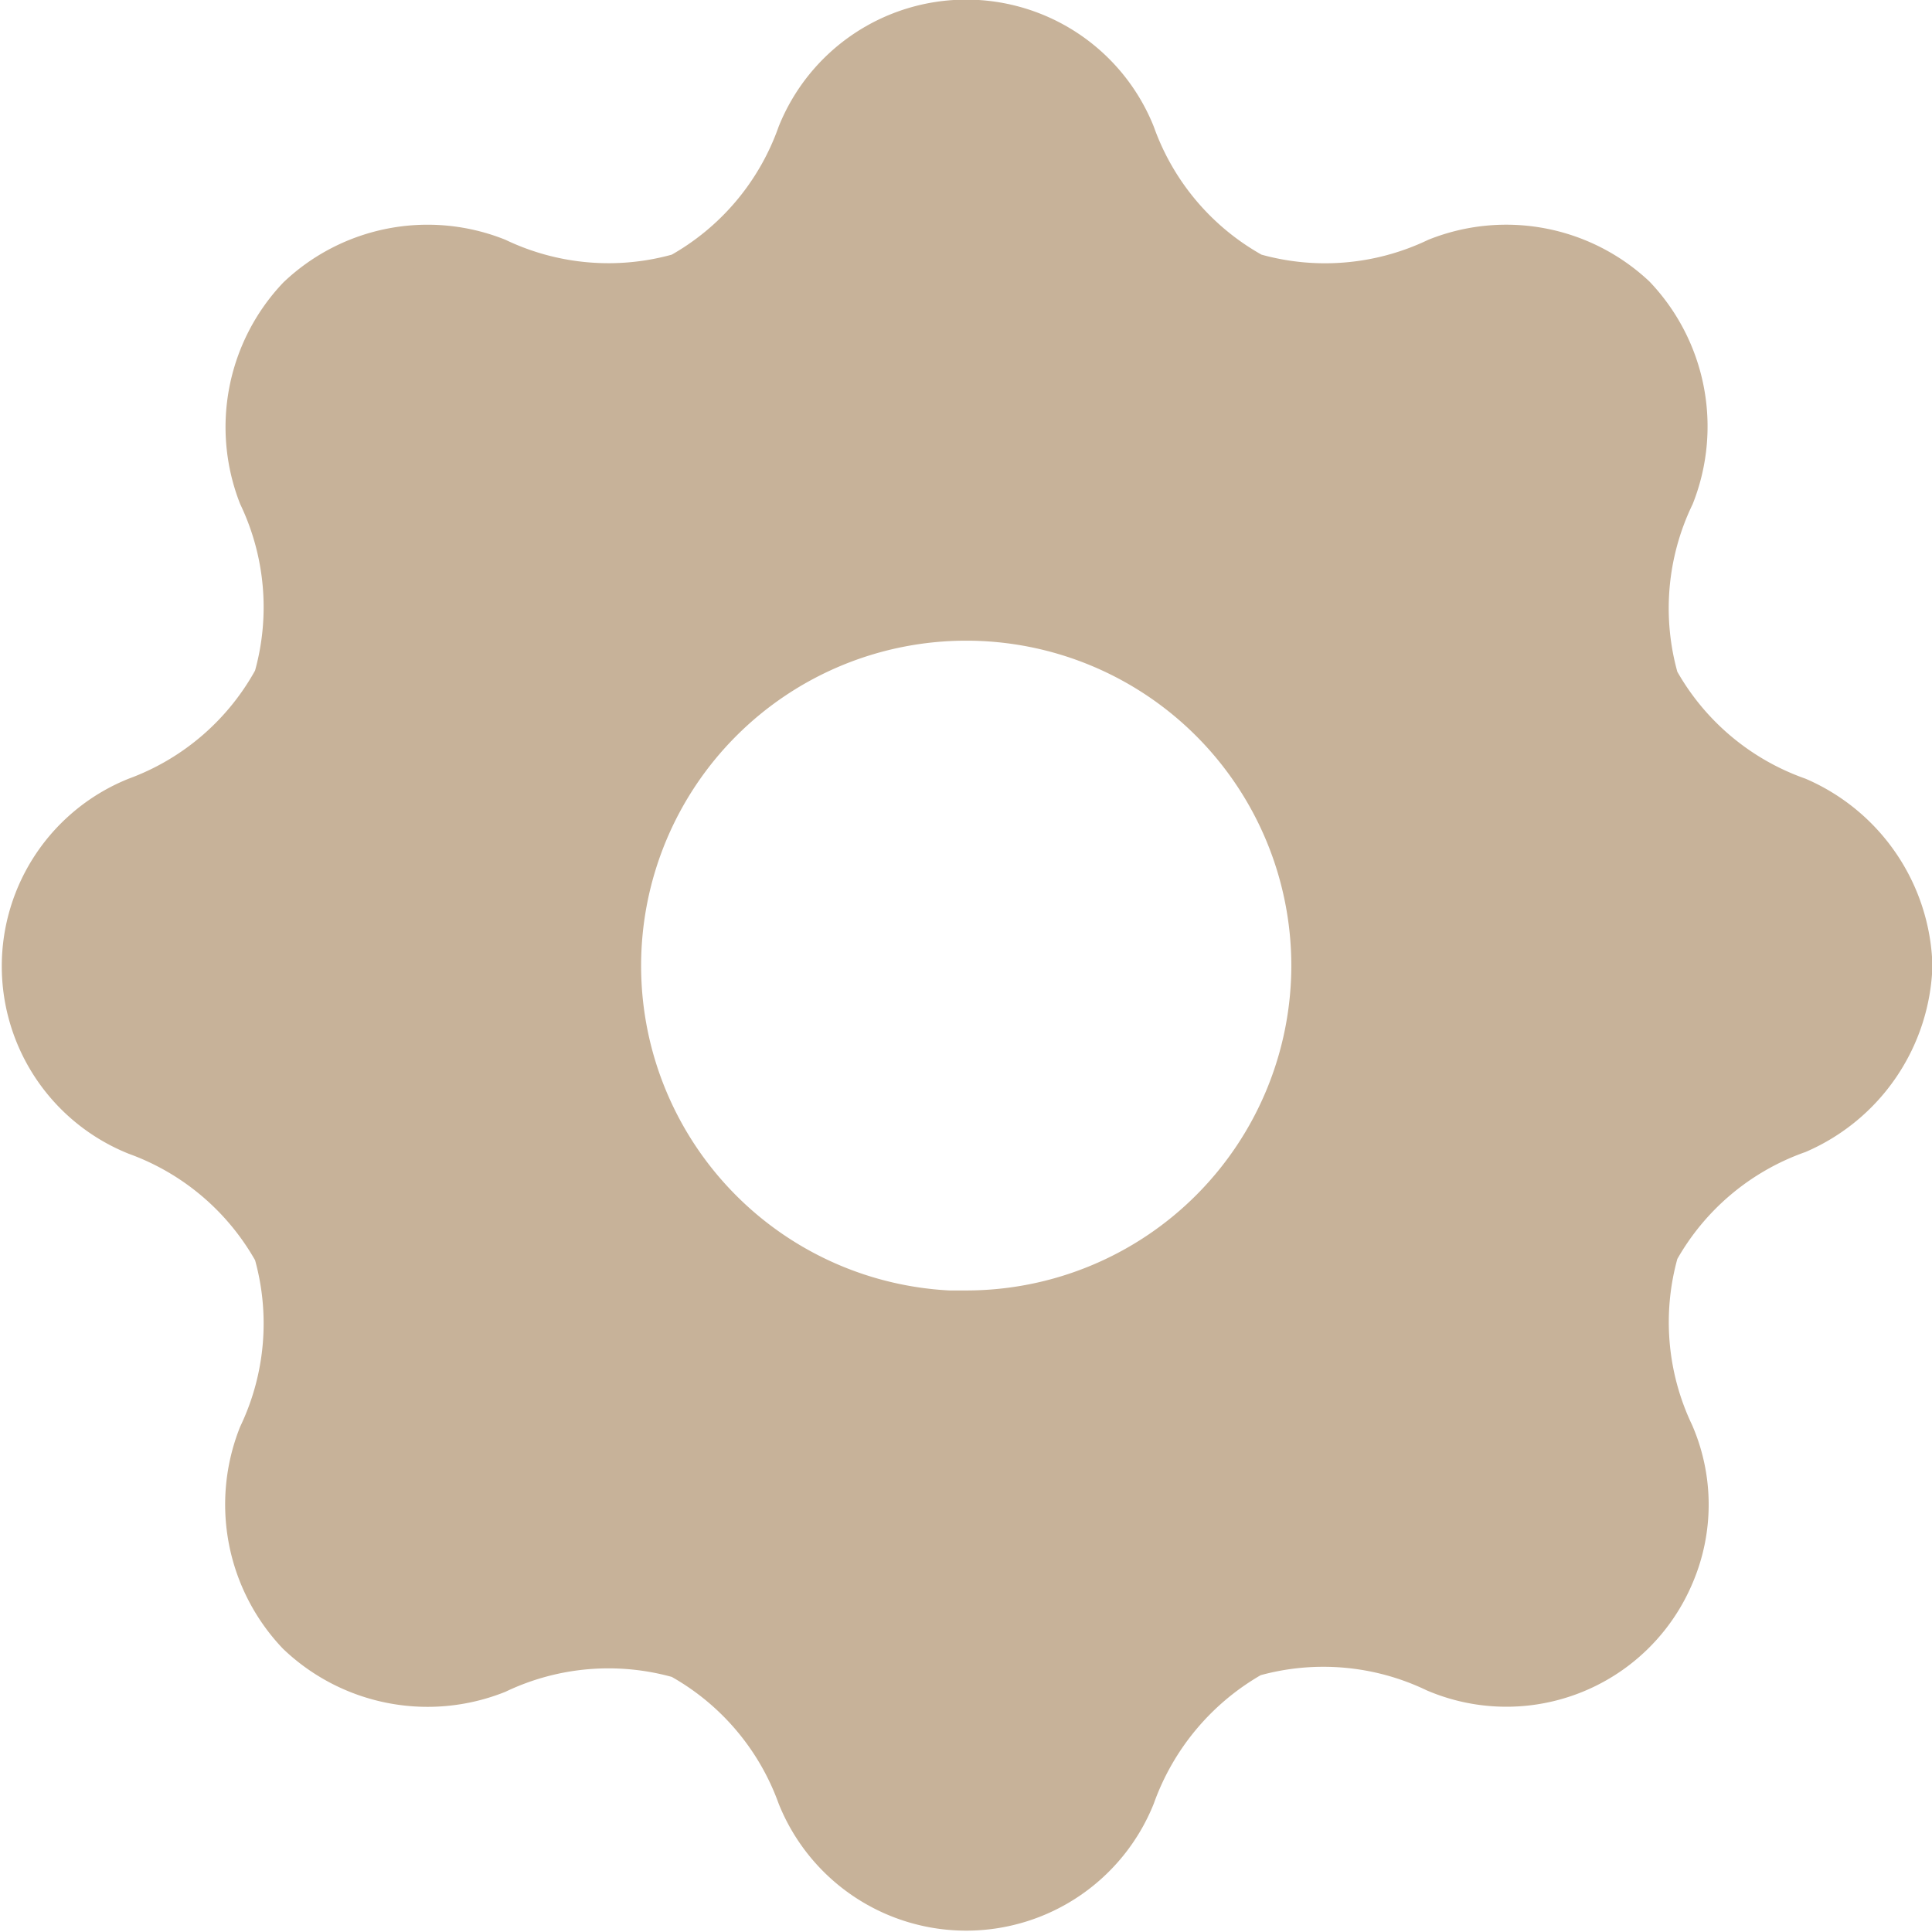 <svg id="Слой_1" data-name="Слой 1" xmlns="http://www.w3.org/2000/svg" viewBox="0 0 44.57 44.57"><defs><style>.cls-1{fill:#c7b299;stroke:#c7b299;stroke-miterlimit:10;}</style></defs><title>services-customization-after</title><path id="icon" class="cls-1" d="M43.93,21.85A4.34,4.34,0,0,0,41.32,18a6,6,0,0,1-3.24-2.74A6,6,0,0,1,38.44,11a4.34,4.34,0,0,0-.89-4.58A4.32,4.32,0,0,0,33,5.56a6,6,0,0,1-4.24.35A6,6,0,0,1,26,2.67a4.16,4.16,0,0,0-7.72,0,6,6,0,0,1-2.74,3.24,6,6,0,0,1-4.23-.35,4.32,4.32,0,0,0-4.57.88A4.34,4.34,0,0,0,5.85,11a6,6,0,0,1,.35,4.23A6,6,0,0,1,3,18a4.16,4.16,0,0,0,0,7.72A6,6,0,0,1,6.2,28.45a6,6,0,0,1-.35,4.23,4.32,4.32,0,0,0,.88,4.57,4.32,4.32,0,0,0,4.58.89,6,6,0,0,1,4.23-.35A6,6,0,0,1,18.28,41,4.16,4.16,0,0,0,26,41a6.09,6.09,0,0,1,2.74-3.25,6,6,0,0,1,4.23.36,4.16,4.16,0,0,0,5.46-2.2,4.1,4.1,0,0,0,0-3.26,6,6,0,0,1-.35-4.23,6,6,0,0,1,3.24-2.74A4.34,4.34,0,0,0,43.93,21.85Zm-21.79,8a8,8,0,1,1,8-8h0A8,8,0,0,1,22.14,29.84Z" transform="translate(0.15 0.43)"/></svg>